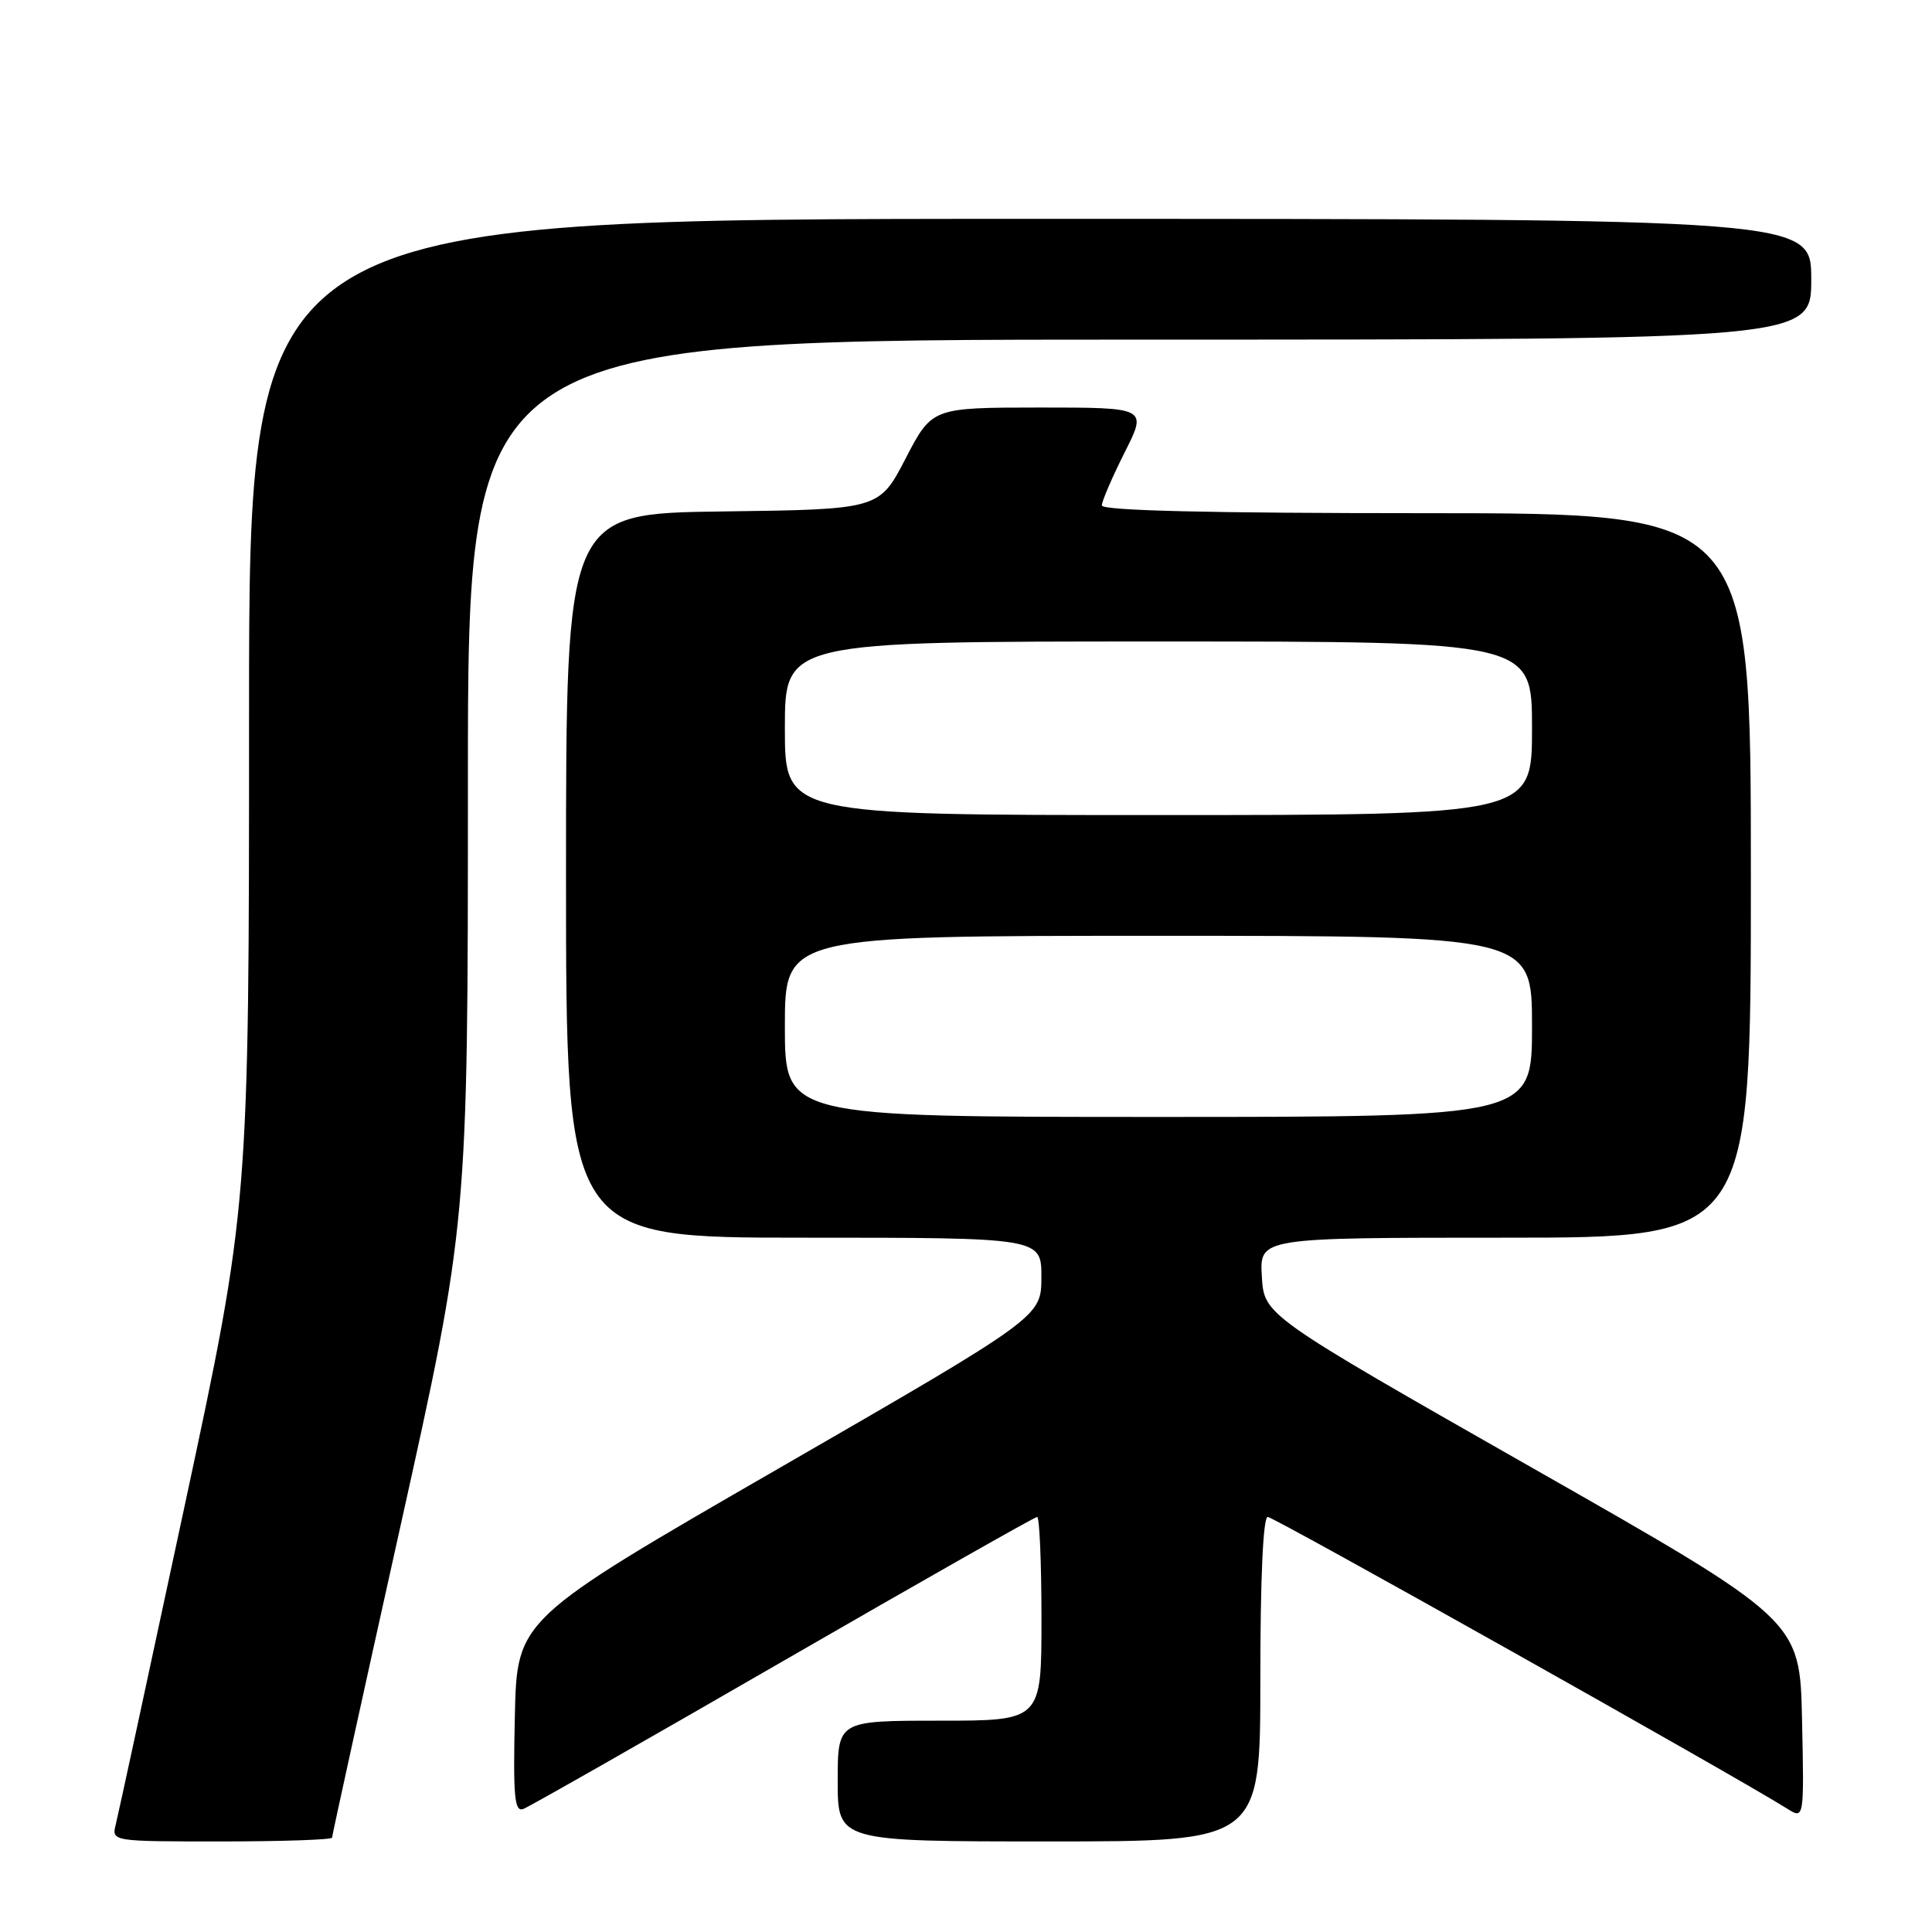 <?xml version="1.0" encoding="UTF-8" standalone="no"?>
<!DOCTYPE svg PUBLIC "-//W3C//DTD SVG 1.1//EN" "http://www.w3.org/Graphics/SVG/1.1/DTD/svg11.dtd" >
<svg xmlns="http://www.w3.org/2000/svg" xmlns:xlink="http://www.w3.org/1999/xlink" version="1.1" viewBox="0 0 256 256">
 <g >
 <path fill="currentColor"
d=" M 44.00 243.50 C 44.00 243.22 48.05 224.77 53.00 202.50 C 62.00 162.01 62.00 162.01 62.00 103.50 C 62.00 45.00 62.00 45.00 151.00 45.00 C 240.00 45.00 240.00 45.00 240.00 37.00 C 240.00 29.00 240.00 29.00 136.50 29.00 C 33.00 29.00 33.00 29.00 33.00 94.36 C 33.00 159.72 33.00 159.72 24.45 199.61 C 19.75 221.55 15.65 240.51 15.34 241.75 C 14.78 244.00 14.78 244.00 29.39 244.00 C 37.43 244.00 44.00 243.77 44.00 243.50 Z  M 167.00 222.50 C 167.00 209.17 167.37 201.00 167.98 201.00 C 168.81 201.00 230.13 235.44 236.78 239.64 C 239.06 241.08 239.06 241.08 238.78 227.88 C 238.50 214.68 238.50 214.68 203.00 194.48 C 167.50 174.27 167.50 174.27 167.20 169.13 C 166.90 164.00 166.90 164.00 199.45 164.00 C 232.00 164.00 232.00 164.00 232.00 116.00 C 232.00 68.00 232.00 68.00 189.00 68.00 C 160.21 68.00 146.00 67.66 146.00 66.97 C 146.00 66.41 147.36 63.26 149.01 59.97 C 152.03 54.00 152.03 54.00 137.76 54.00 C 123.50 54.01 123.50 54.01 120.00 60.75 C 116.50 67.50 116.50 67.50 95.75 67.77 C 75.00 68.04 75.00 68.04 75.00 116.02 C 75.00 164.00 75.00 164.00 106.50 164.00 C 138.00 164.00 138.00 164.00 137.99 169.25 C 137.97 174.50 137.97 174.50 103.24 194.54 C 68.50 214.58 68.50 214.58 68.22 227.41 C 67.98 238.15 68.17 240.15 69.36 239.69 C 70.14 239.39 85.64 230.57 103.82 220.07 C 121.99 209.58 137.12 201.00 137.43 201.00 C 137.74 201.00 138.00 207.07 138.00 214.50 C 138.00 228.00 138.00 228.00 124.50 228.00 C 111.00 228.00 111.00 228.00 111.00 236.00 C 111.00 244.00 111.00 244.00 139.00 244.00 C 167.00 244.00 167.00 244.00 167.00 222.50 Z  M 104.00 136.00 C 104.00 124.00 104.00 124.00 153.50 124.00 C 203.00 124.00 203.00 124.00 203.00 136.00 C 203.00 148.00 203.00 148.00 153.50 148.00 C 104.00 148.00 104.00 148.00 104.00 136.00 Z  M 104.00 96.50 C 104.00 85.00 104.00 85.00 153.50 85.00 C 203.00 85.00 203.00 85.00 203.00 96.50 C 203.00 108.00 203.00 108.00 153.50 108.00 C 104.00 108.00 104.00 108.00 104.00 96.50 Z "/>
</g>
</svg>